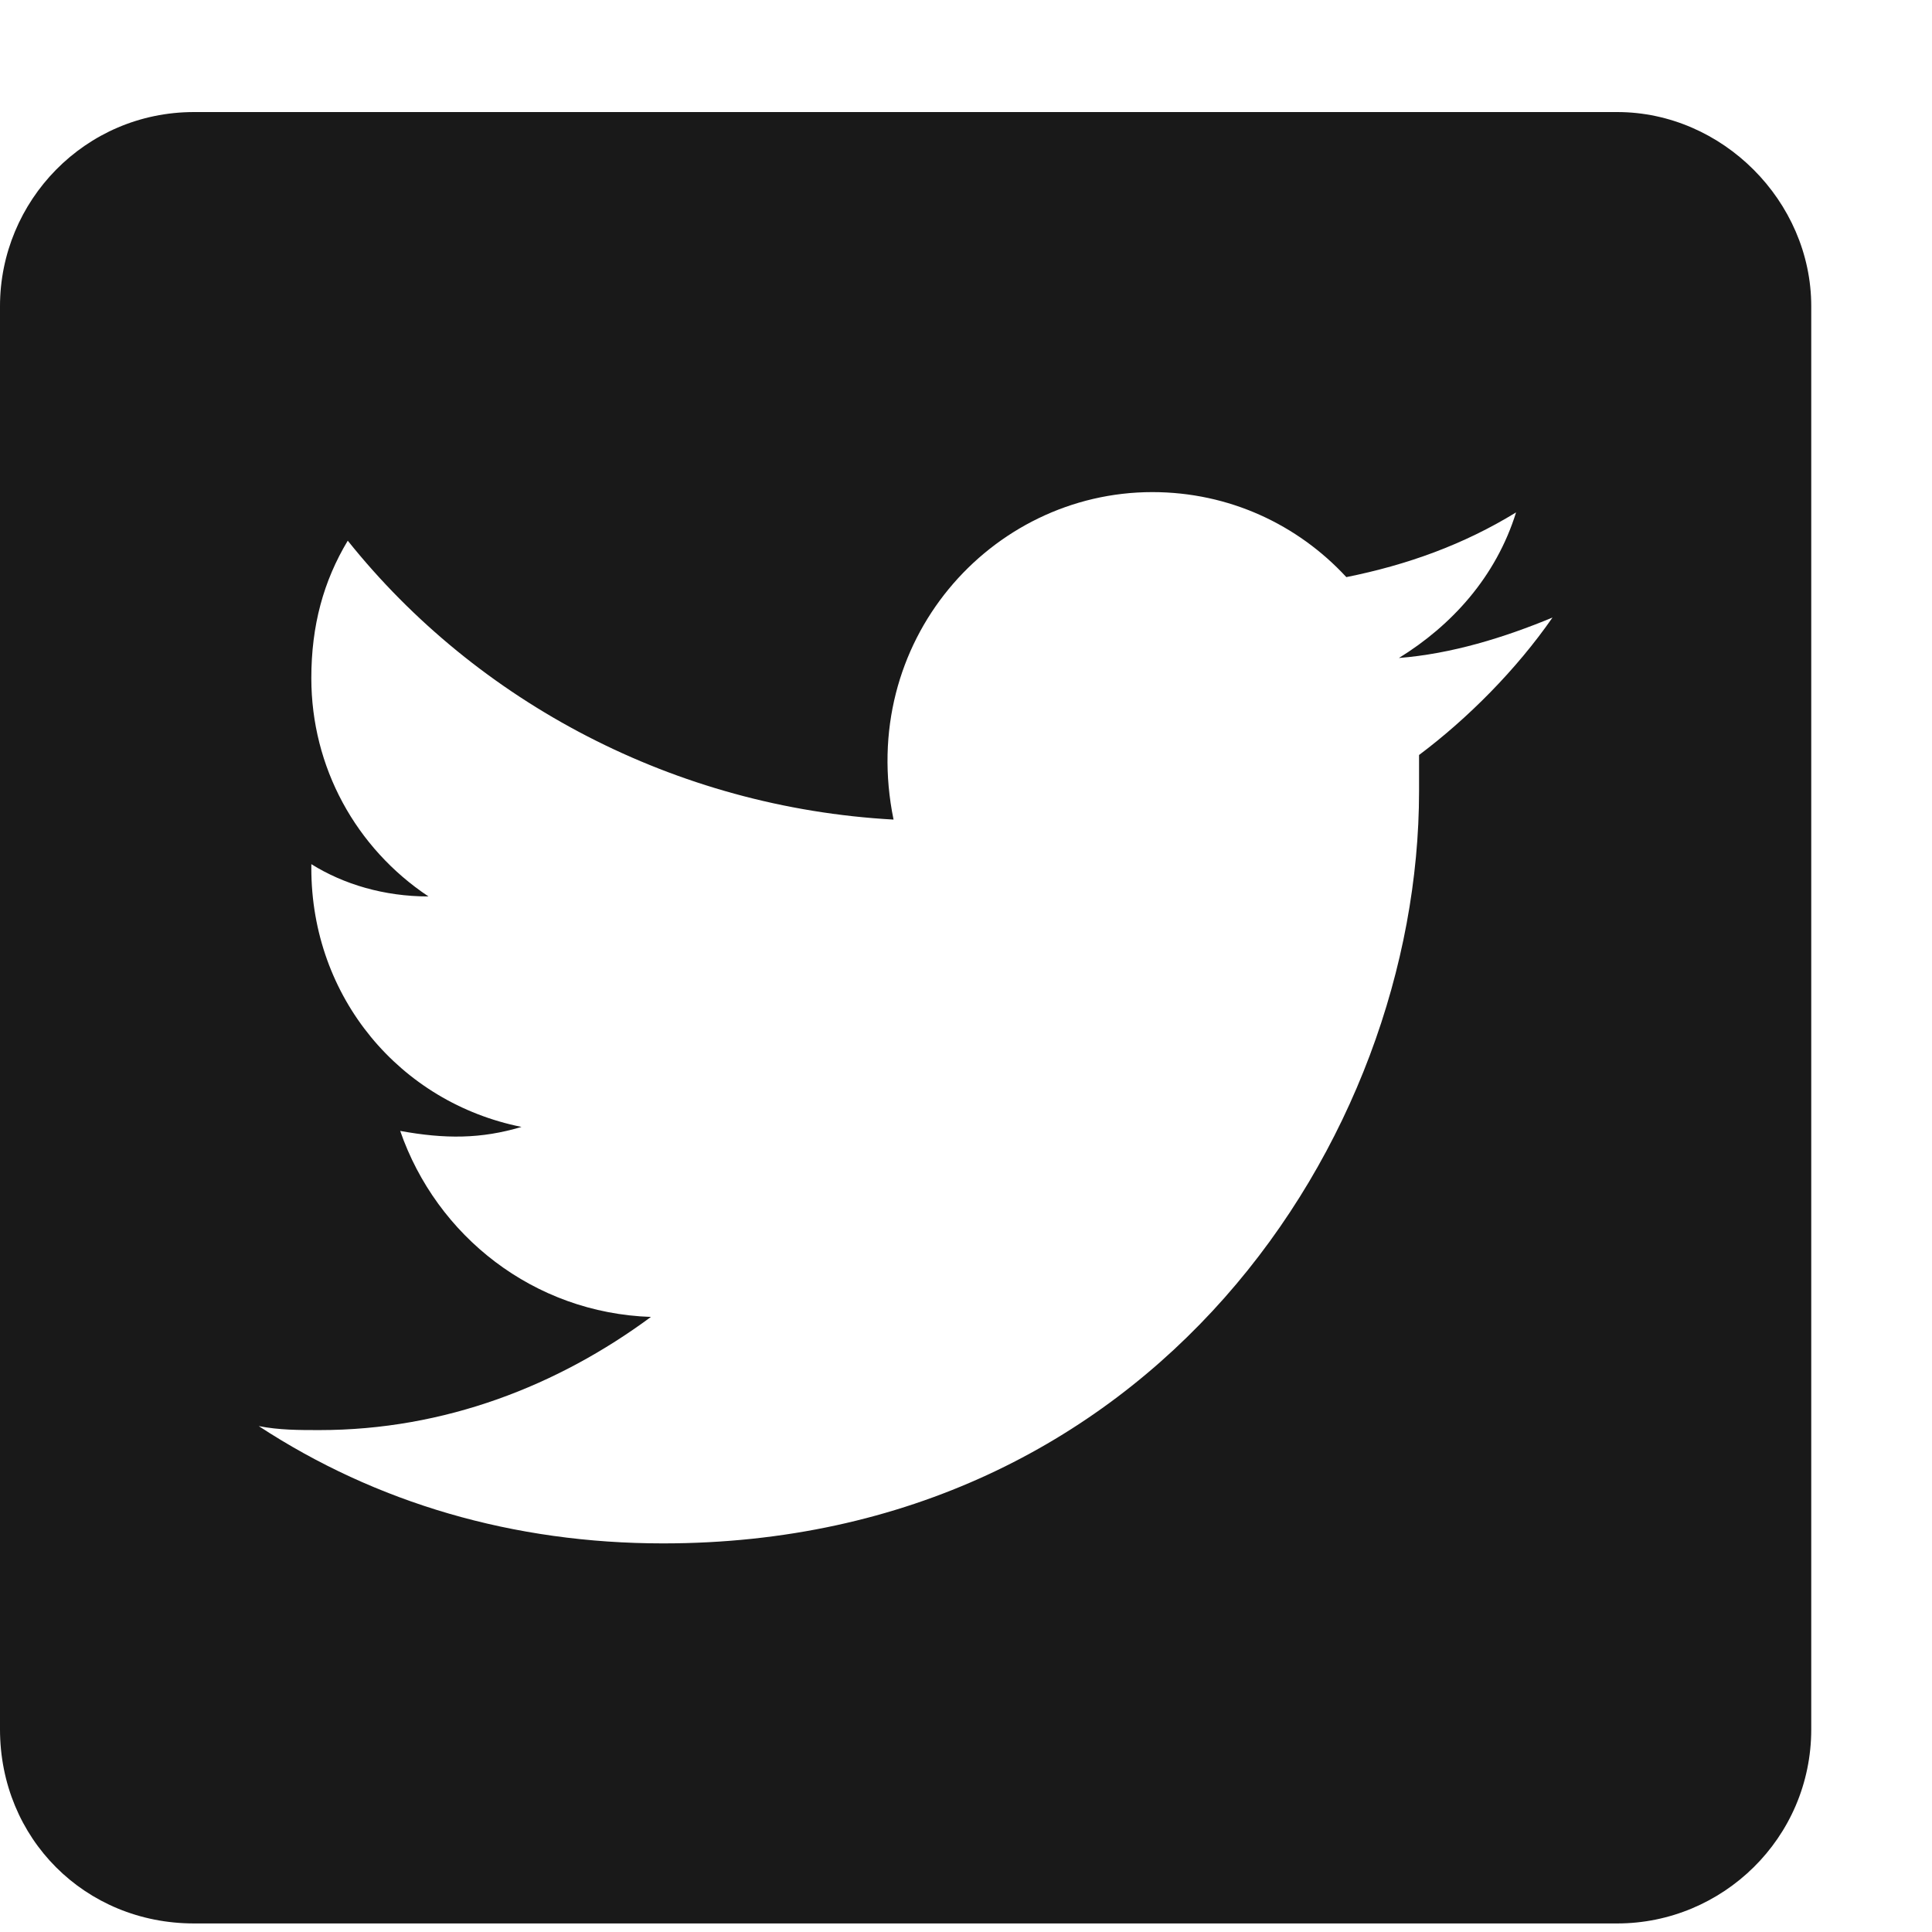 <svg width="14" height="14" viewBox="0 0 14 14" fill="none" xmlns="http://www.w3.org/2000/svg">
<path d="M11.719 0.812C12.48 0.812 13.125 1.457 13.125 2.219V12.531C13.125 13.322 12.48 13.938 11.719 13.938H1.406C0.615 13.938 0 13.322 0 12.531V2.219C0 1.457 0.615 0.812 1.406 0.812H11.719ZM10.283 5.471C10.635 5.207 10.986 4.855 11.25 4.475C10.898 4.621 10.518 4.738 10.137 4.768C10.518 4.533 10.84 4.182 10.986 3.713C10.605 3.947 10.195 4.094 9.756 4.182C9.404 3.801 8.906 3.566 8.35 3.566C7.178 3.566 6.211 4.65 6.475 5.939C4.893 5.852 3.457 5.09 2.52 3.918C2.344 4.211 2.256 4.533 2.256 4.914C2.256 5.559 2.578 6.145 3.105 6.496C2.783 6.496 2.49 6.408 2.256 6.262V6.291C2.256 7.229 2.9 7.99 3.779 8.166C3.486 8.254 3.223 8.254 2.9 8.195C3.164 8.957 3.867 9.514 4.717 9.543C4.043 10.041 3.223 10.363 2.314 10.363C2.168 10.363 2.021 10.363 1.875 10.334C2.725 10.891 3.721 11.184 4.805 11.184C8.35 11.184 10.283 8.254 10.283 5.734C10.283 5.646 10.283 5.559 10.283 5.471Z" fill="#191919"/>
</svg>
